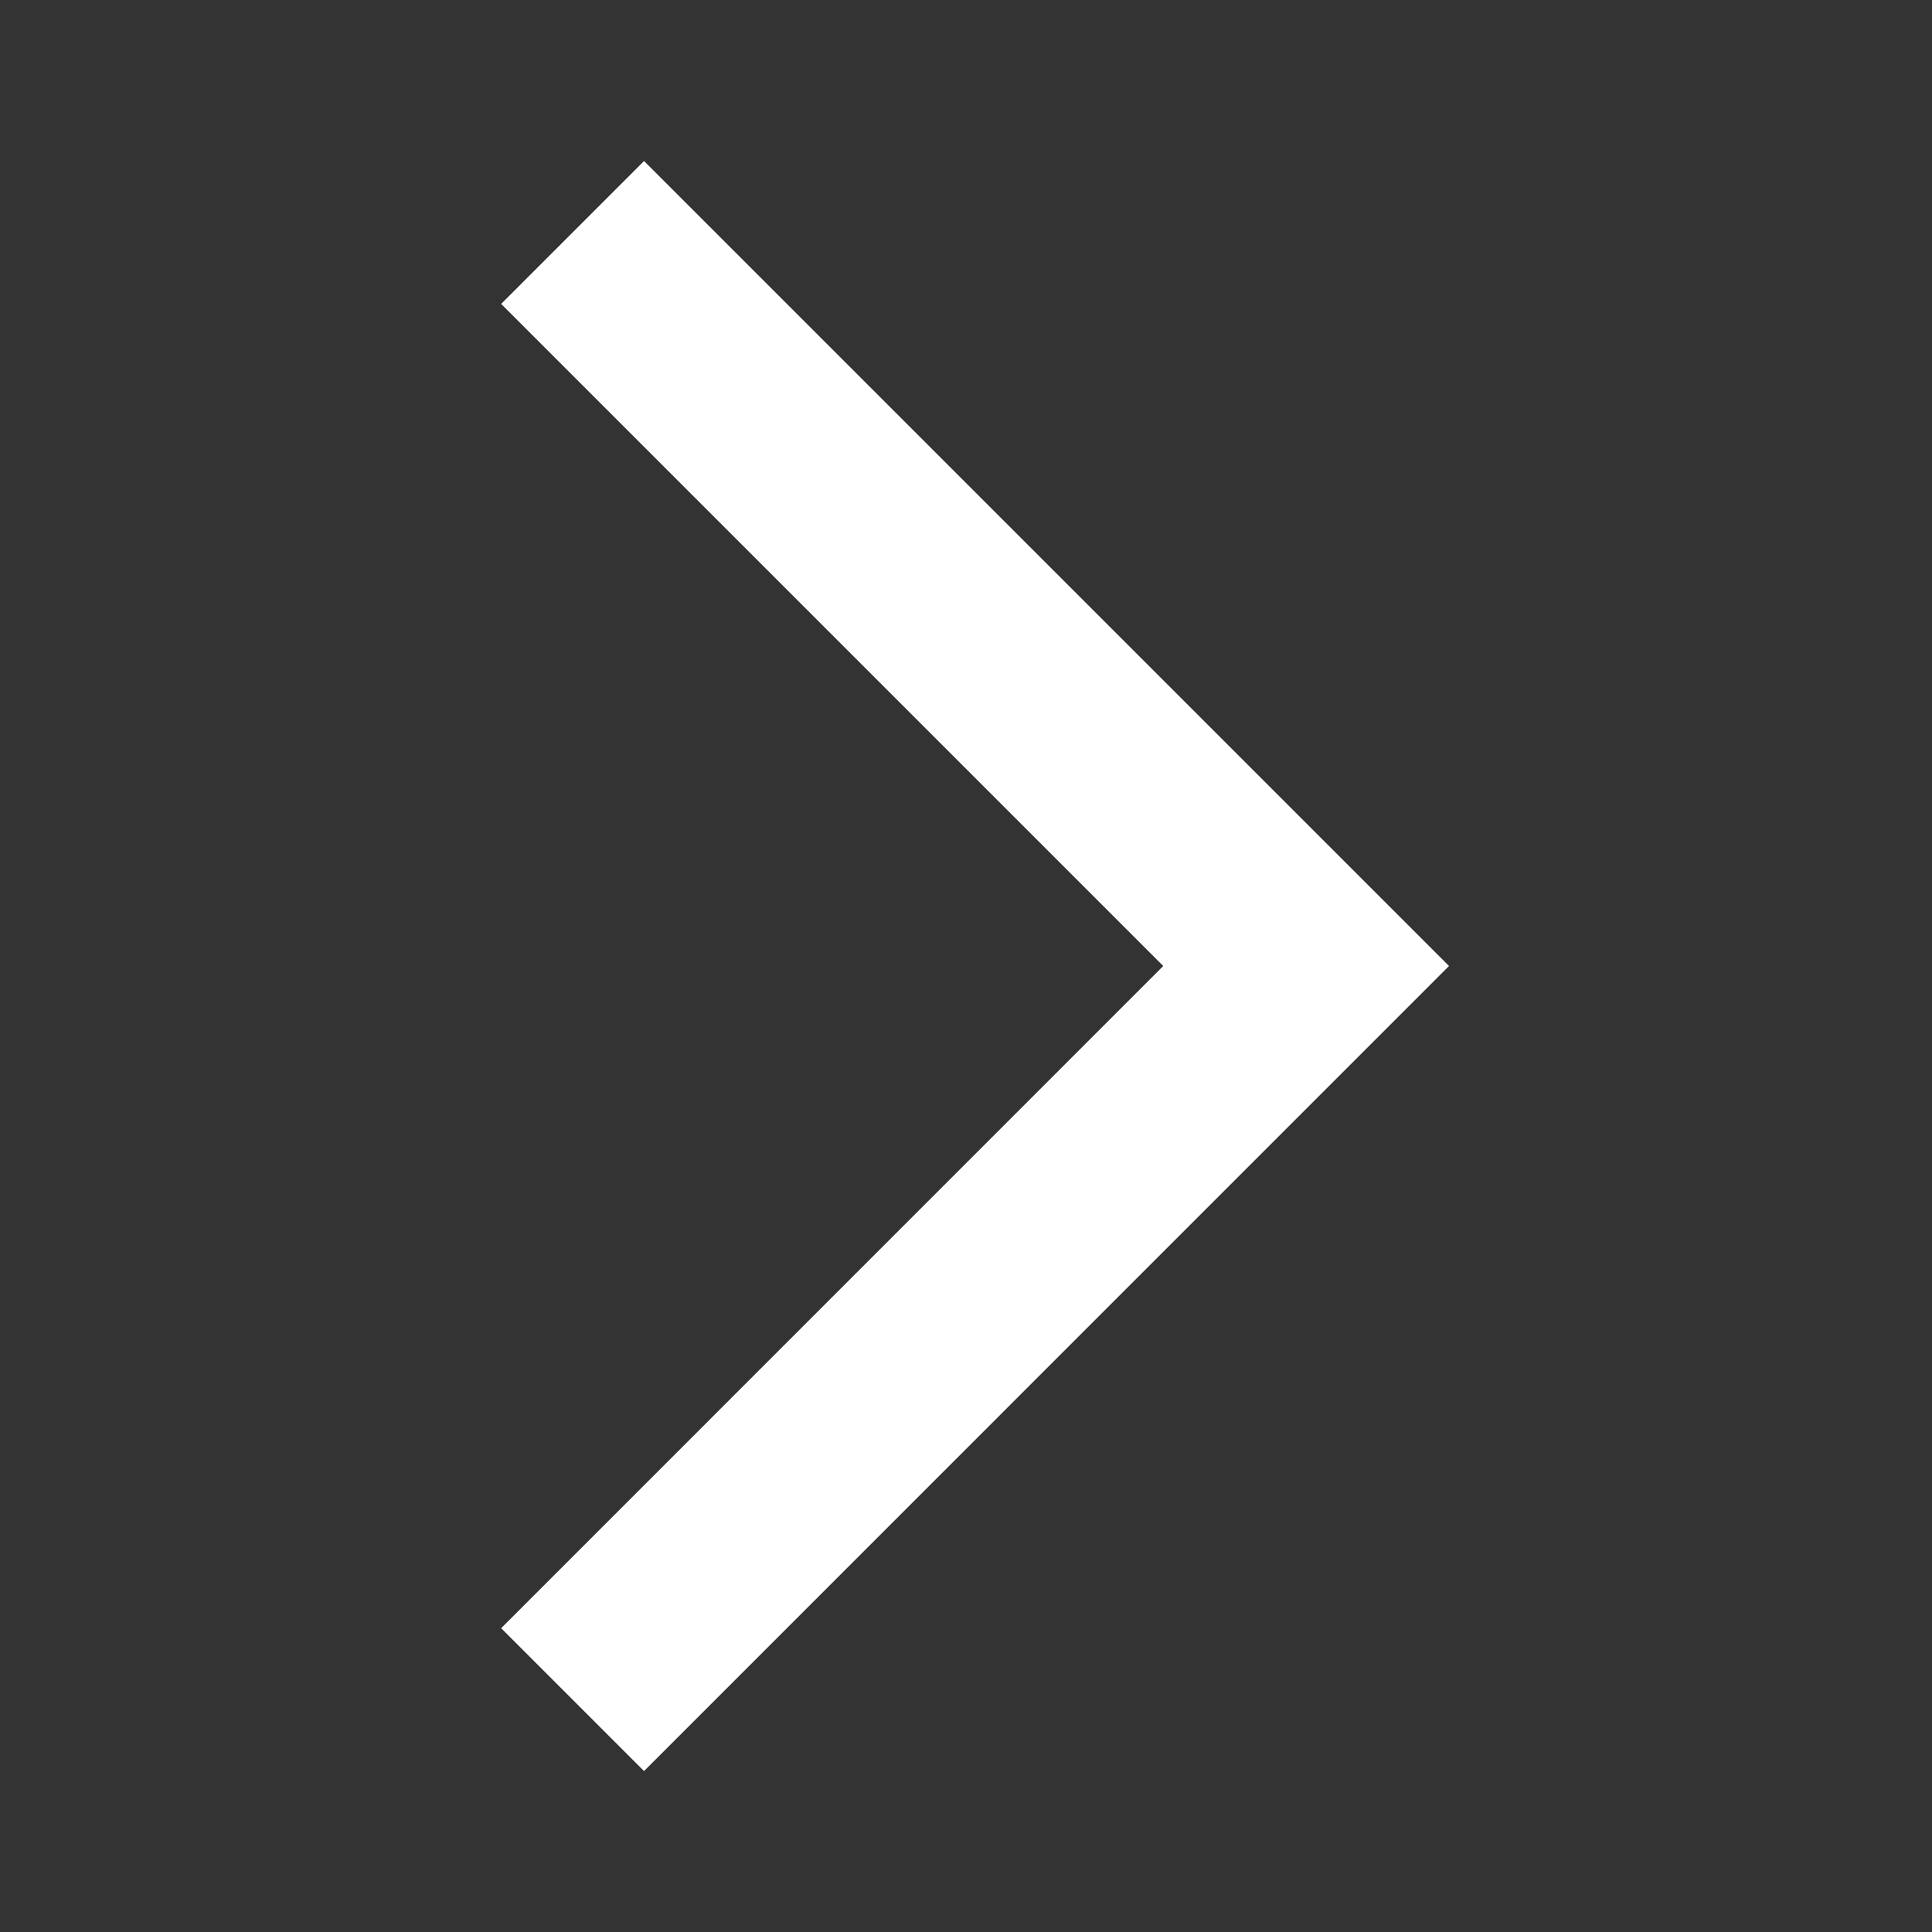 <svg width="20" height="20" viewBox="0 0 20 20" fill="none" xmlns="http://www.w3.org/2000/svg">
<rect x="0" y="0" width="20" height="20" fill="#333333" stroke="none"/>
<mask id="mask0_75_2184" style="mask-type:alpha" maskUnits="userSpaceOnUse" x="0" y="0" width="20" height="20">
<rect width="20" height="20" transform="matrix(-1 0 0 1 20 0)" fill="#D9D9D9"/>
</mask>
<g mask="url(#mask0_75_2184)">
<path d="M6.667 18.334L15 10L6.667 1.667L5.188 3.146L12.042 10L5.188 16.855L6.667 18.334Z" fill="white"/>
</g>
</svg>
